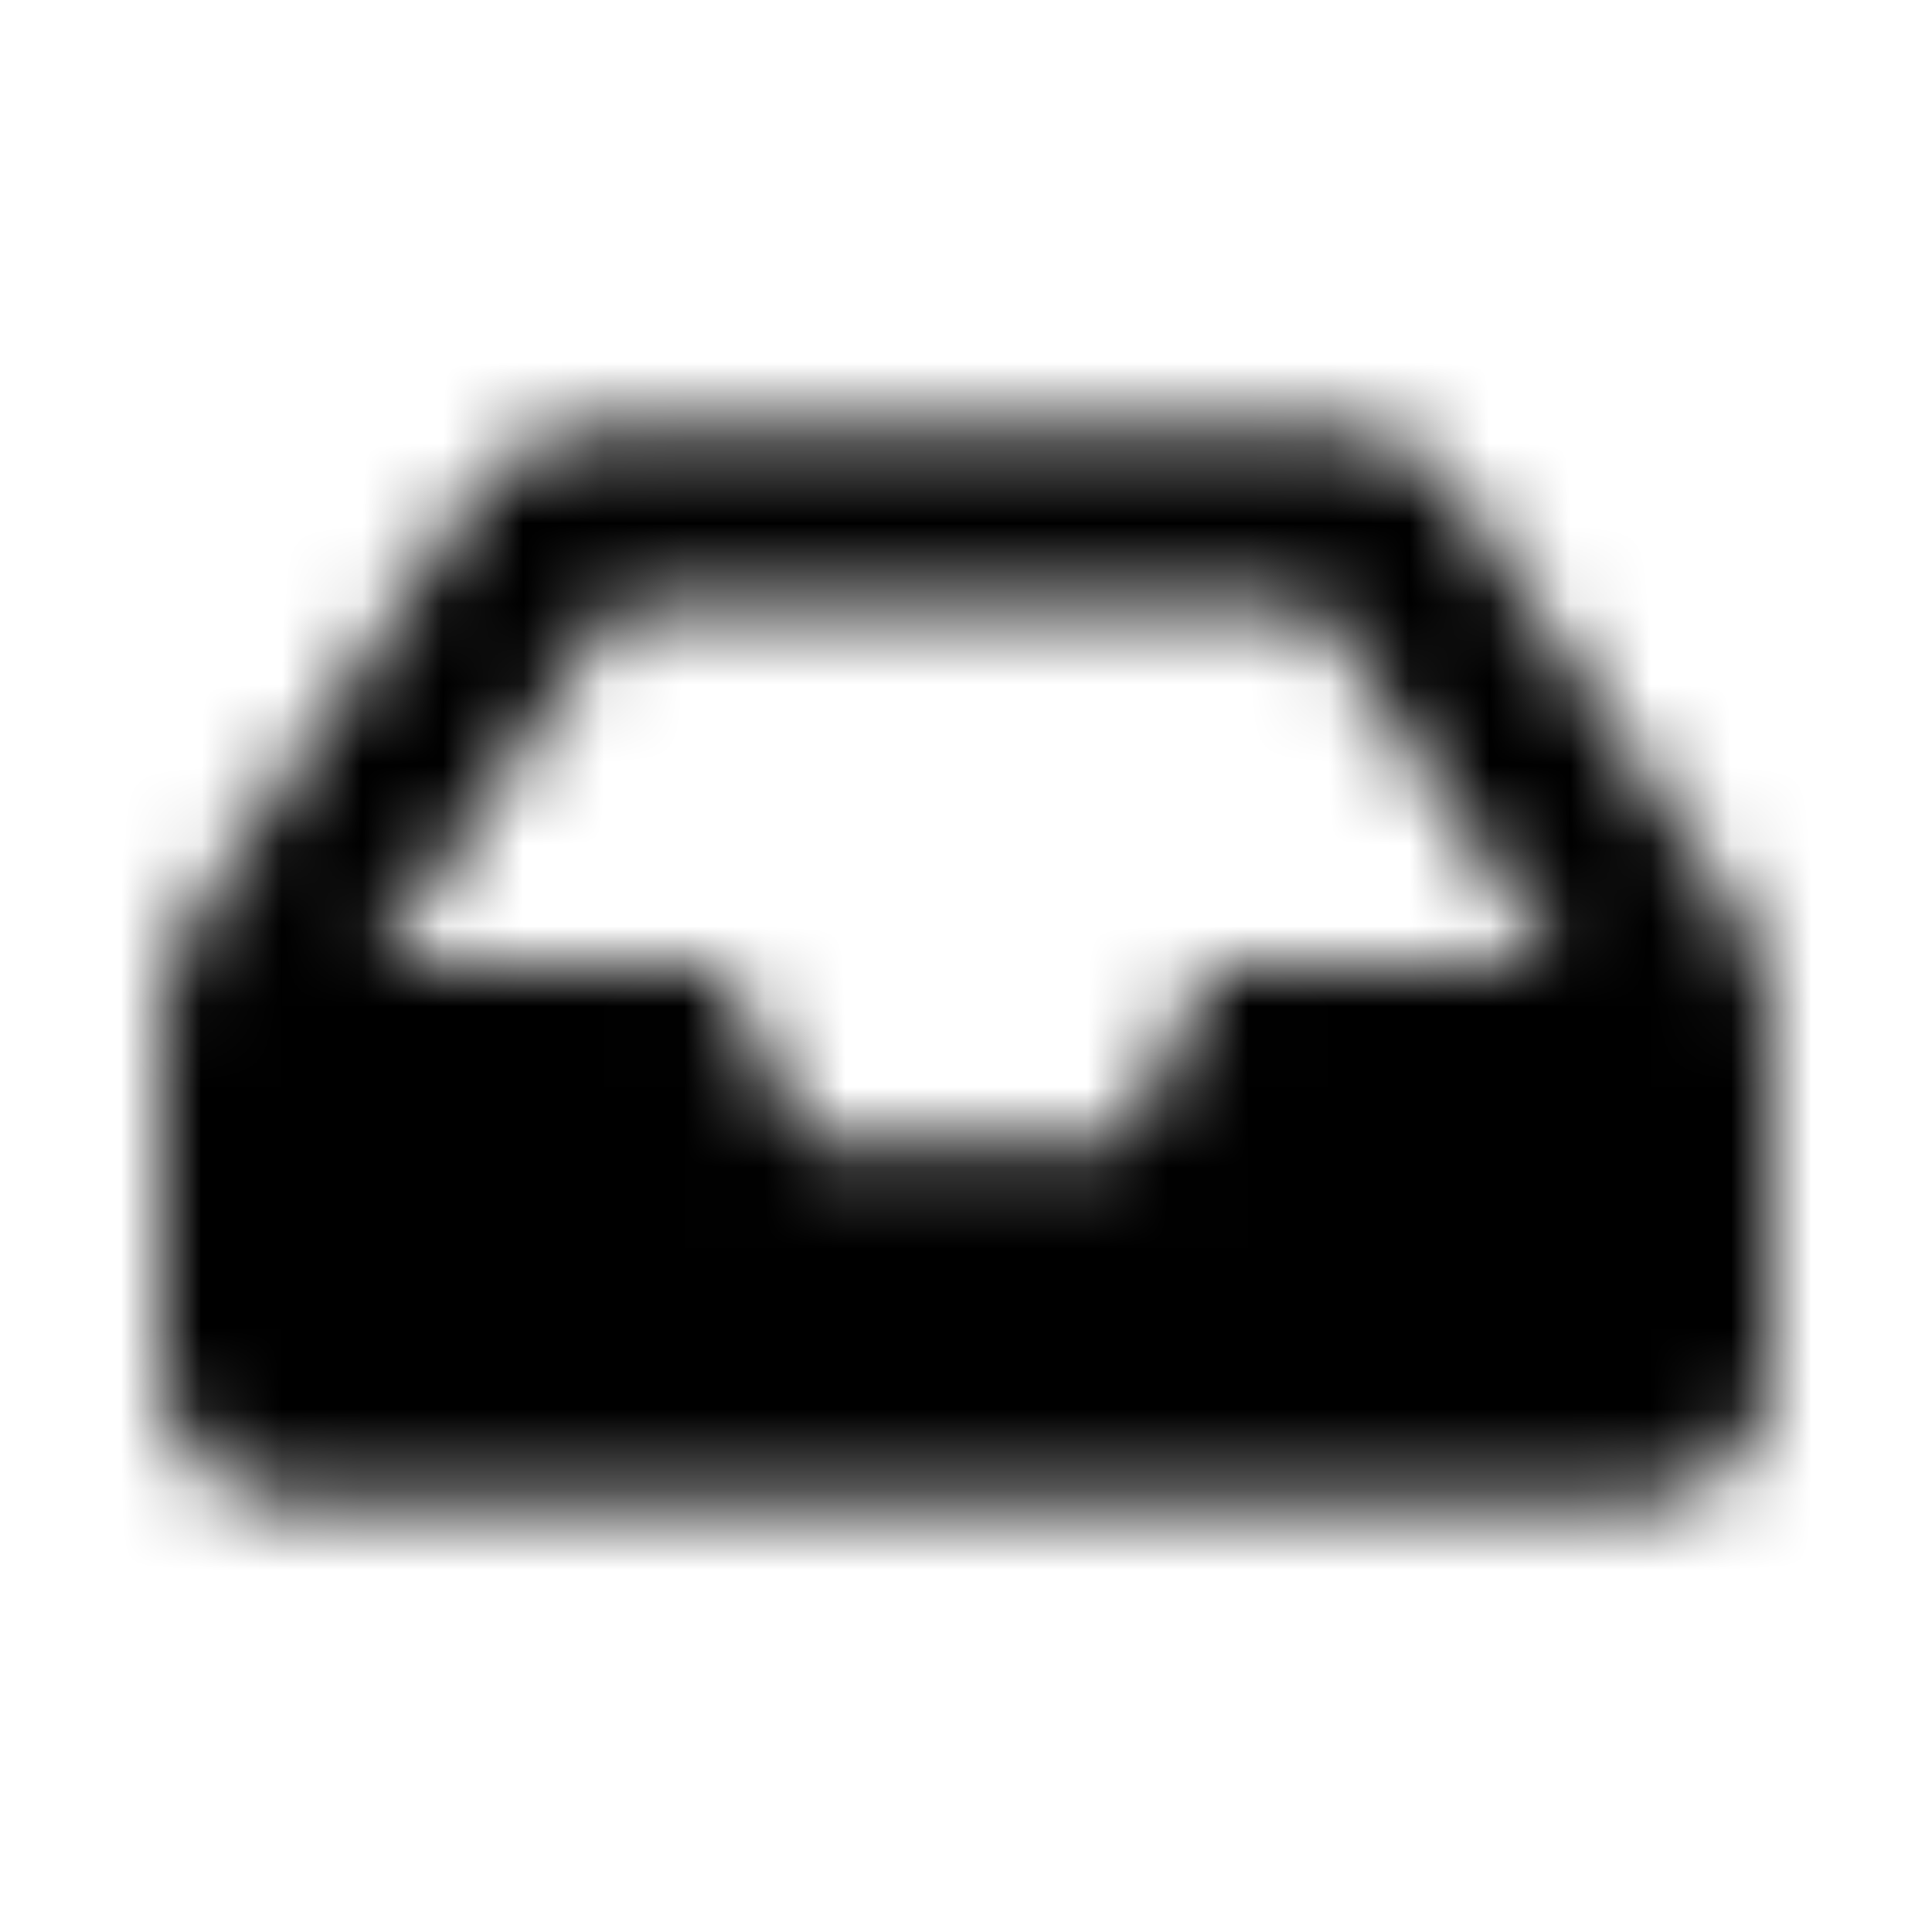 <?xml version="1.0" encoding="UTF-8"?>
<svg width="24px" height="24px" viewBox="0 0 24 24" version="1.1" xmlns="http://www.w3.org/2000/svg" xmlns:xlink="http://www.w3.org/1999/xlink">
    <!-- Generator: Sketch 52.5 (67469) - http://www.bohemiancoding.com/sketch -->
    <title>inbox</title>
    <desc>Created with Sketch.</desc>
    <defs>
        <path d="M21.72,11.58 L18.05,6.075 C17.741,5.612 17.221,5.333 16.664,5.333 L7.336,5.333 C6.779,5.333 6.259,5.612 5.95,6.075 L2.28,11.58 C2.097,11.854 2,12.176 2,12.505 L2,17 C2,17.92 2.746,18.667 3.667,18.667 L20.333,18.667 C21.254,18.667 22,17.92 22,17 L22,12.505 C22,12.176 21.903,11.854 21.72,11.58 Z M7.634,7.556 L16.366,7.556 L19.329,12 L15.056,12 L13.944,14.222 L10.056,14.222 L8.944,12 L4.671,12 L7.634,7.556 Z" id="path-1"></path>
    </defs>
    <g id="inbox" stroke="none" stroke-width="1" fill="none" fill-rule="evenodd">
        <mask id="mask-2" fill="white">
            <use xlink:href="#path-1"></use>
        </mask>
        <g fill-rule="nonzero"></g>
        <g id="🎨-color" mask="url(#mask-2)" fill="#000000">
            <rect id="🎨-Color" x="0" y="0" width="24" height="24"></rect>
        </g>
    </g>
</svg>